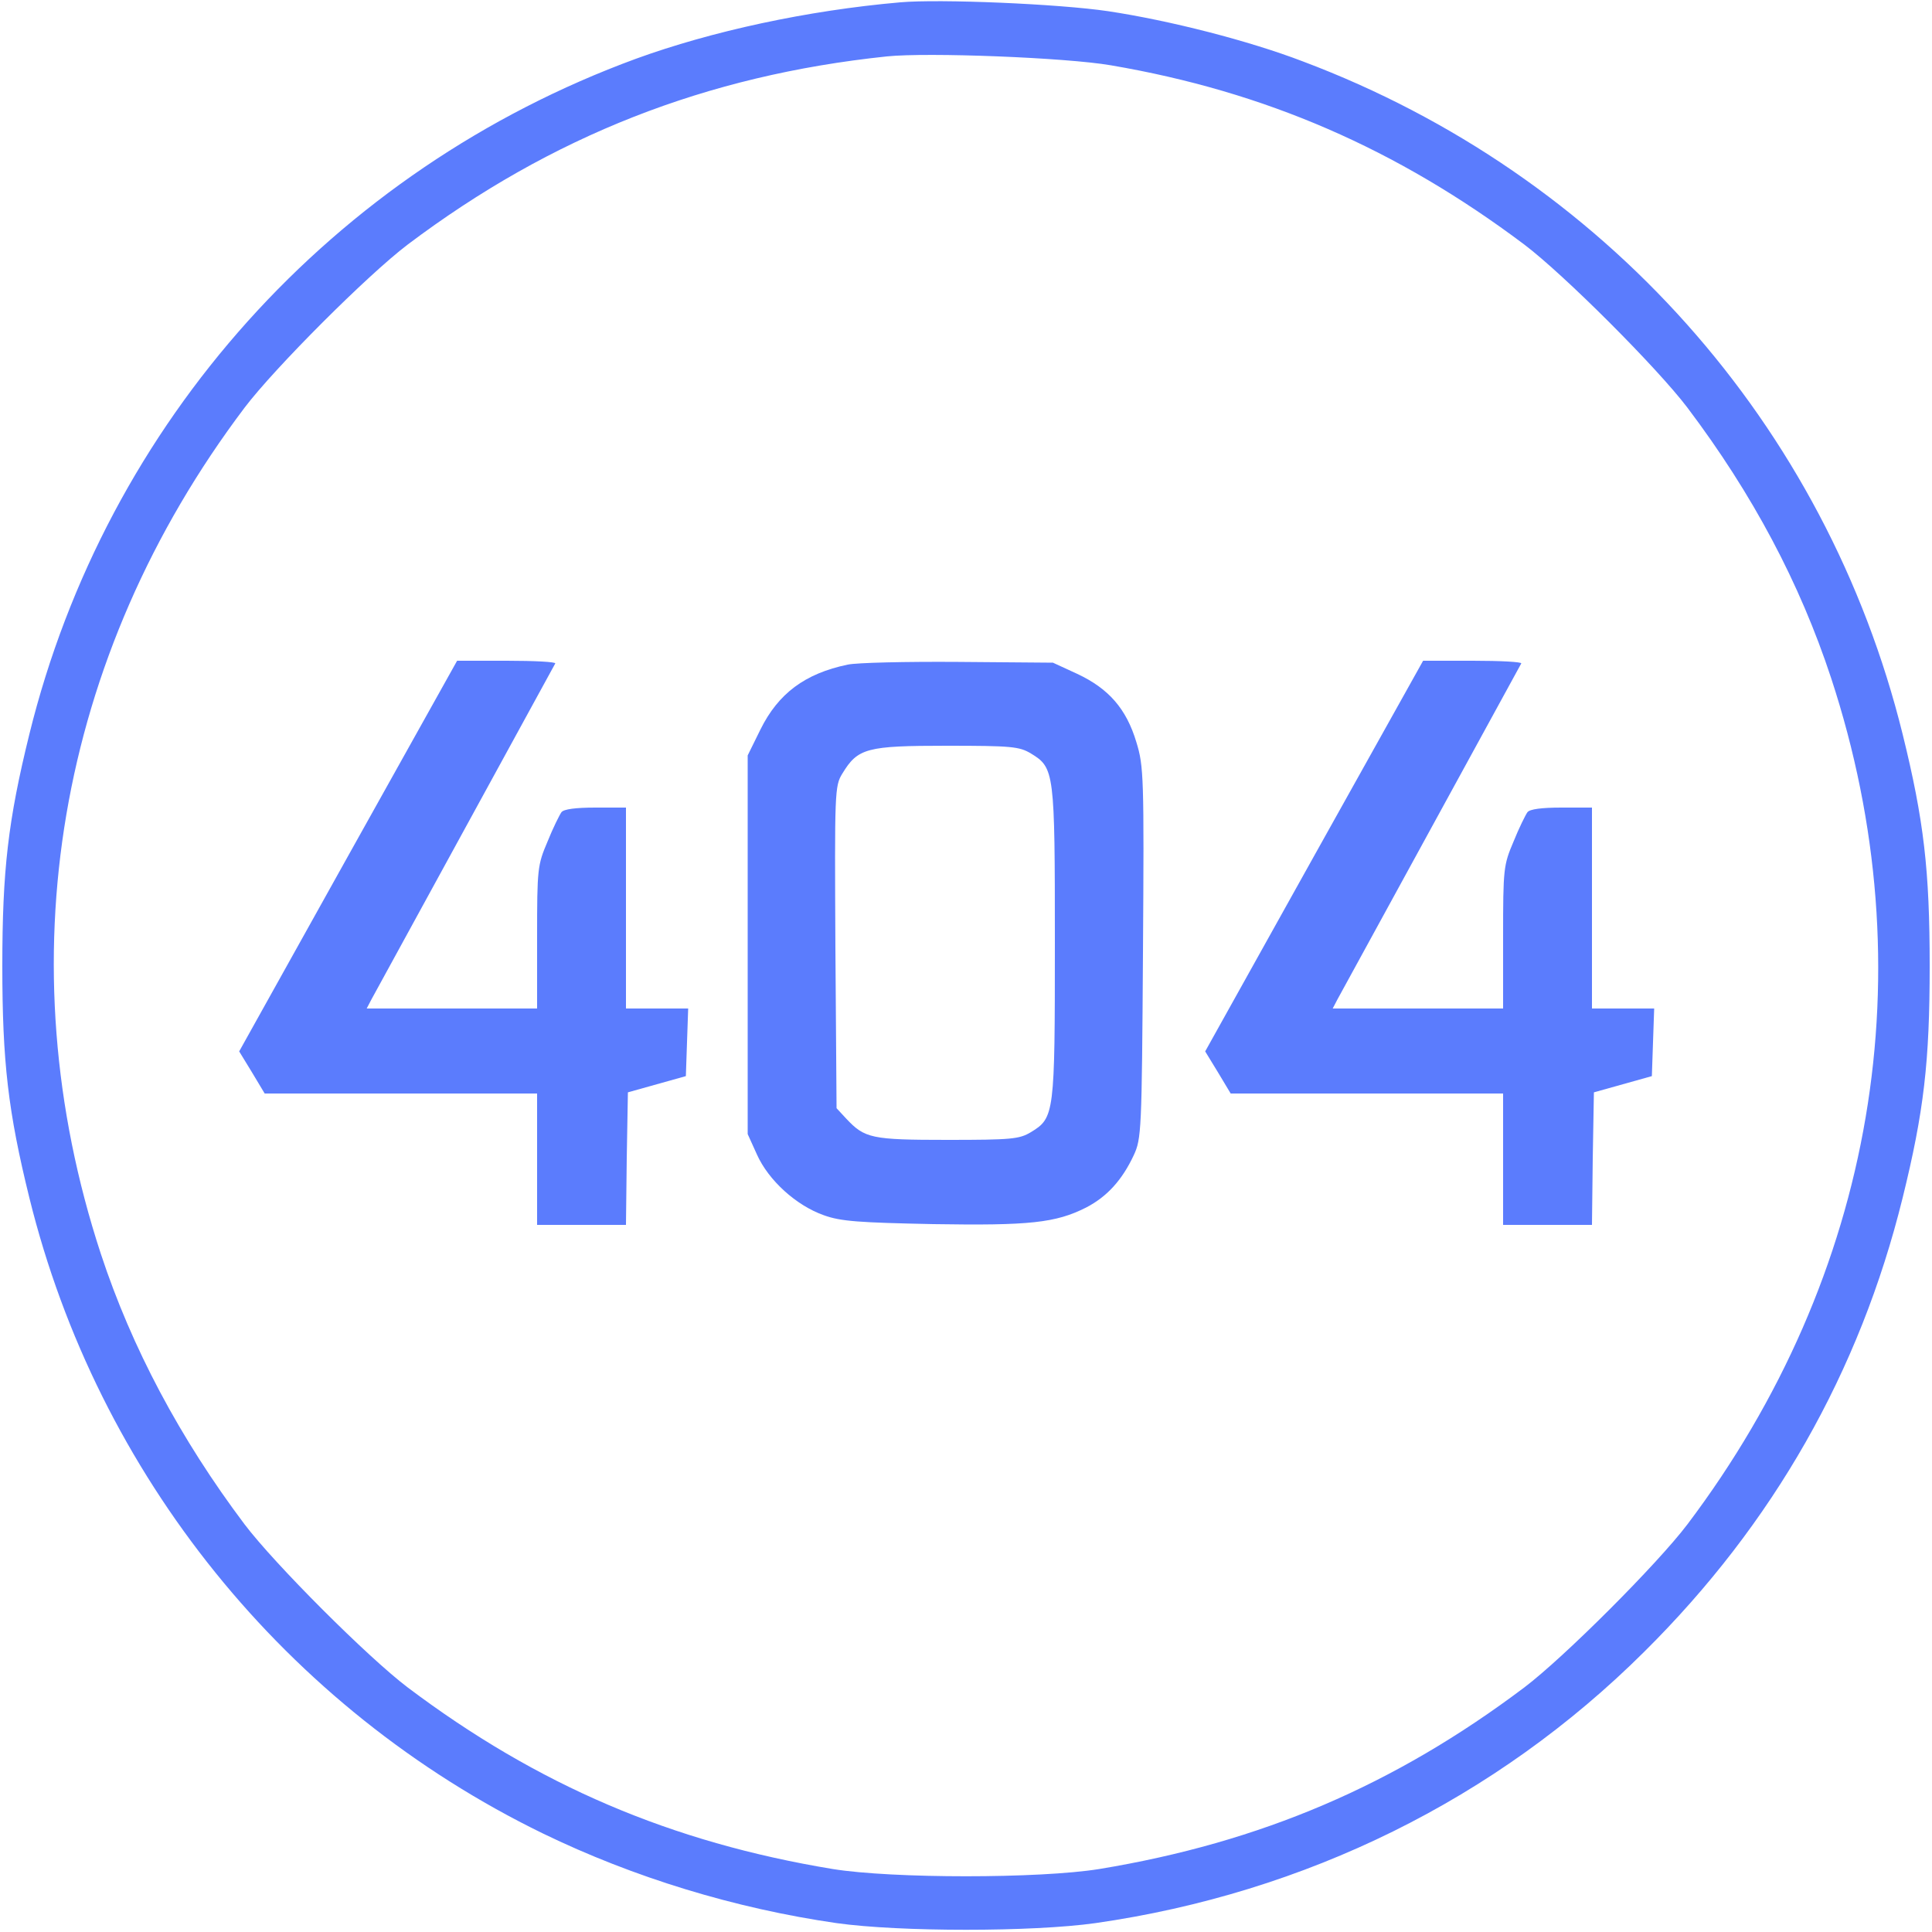 <?xml version="1.0" standalone="no"?>
<!DOCTYPE svg PUBLIC "-//W3C//DTD SVG 20010904//EN"
 "http://www.w3.org/TR/2001/REC-SVG-20010904/DTD/svg10.dtd">
<svg version="1.0" xmlns="http://www.w3.org/2000/svg"
 width="500pt" height="500pt" viewBox="0 0 500 500"
 preserveAspectRatio="xMidYMid meet">

<g transform="translate(0,500) scale(0.1,-0.1)"
fill="#5b7cfd" stroke="none">
<path d="M2330 4994 c-241 -21 -489 -75 -684 -146 -785 -288 -1371 -941 -1570
-1748 -55 -223 -70 -352 -70 -600 0 -248 15 -377 70 -600 177 -717 664 -1321
1329 -1645 235 -114 497 -194 760 -232 164 -23 506 -23 670 0 544 78 1037 321
1420 702 334 331 558 725 669 1175 55 223 70 352 70 600 0 248 -15 377 -70
600 -198 801 -774 1448 -1552 1741 -141 54 -345 106 -504 130 -128 19 -436 32
-538 23z m545 -163 c399 -68 740 -216 1070 -464 103 -78 344 -319 422 -422
169 -224 291 -454 372 -700 248 -755 114 -1546 -372 -2190 -78 -103 -319 -344
-422 -422 -336 -253 -682 -401 -1100 -470 -155 -25 -535 -25 -690 0 -418 69
-764 217 -1100 470 -103 78 -344 319 -422 422 -167 222 -292 457 -372 700
-248 756 -114 1546 372 2190 78 103 319 344 422 422 373 281 773 438 1240 487
106 11 464 -3 580 -23z"/>
<path d="M901 2785 l-282 -506 33 -54 33 -55 352 0 353 0 0 -170 0 -170 115 0
115 0 2 171 3 172 75 21 75 21 3 88 3 87 -81 0 -80 0 0 260 0 260 -79 0 c-51
0 -82 -4 -88 -12 -5 -7 -22 -41 -36 -76 -26 -61 -27 -70 -27 -248 l0 -184
-220 0 -221 0 12 23 c11 20 466 852 476 870 2 4 -54 7 -125 7 l-129 0 -282
-505z"/>
<path d="M2194 3280 c-111 -23 -180 -75 -226 -168 l-33 -67 0 -490 0 -490 24
-53 c30 -67 102 -132 173 -157 44 -16 91 -19 283 -23 249 -4 317 3 396 43 54
28 93 71 123 135 20 43 21 62 24 524 3 456 2 483 -17 545 -26 87 -72 139 -153
177 l-63 29 -245 2 c-135 1 -263 -2 -286 -7z m474 -230 c61 -37 62 -47 62
-490 0 -443 -1 -453 -62 -490 -30 -18 -50 -20 -216 -20 -197 0 -214 4 -262 55
l-25 27 -3 416 c-2 402 -2 418 18 450 40 66 63 72 270 72 168 0 188 -2 218
-20z"/>
<path d="M3401 2785 l-282 -506 33 -54 33 -55 352 0 353 0 0 -170 0 -170 115
0 115 0 2 171 3 172 75 21 75 21 3 88 3 87 -81 0 -80 0 0 260 0 260 -79 0
c-51 0 -82 -4 -88 -12 -5 -7 -22 -41 -36 -76 -26 -61 -27 -70 -27 -248 l0
-184 -220 0 -221 0 12 23 c11 20 466 852 476 870 2 4 -54 7 -125 7 l-129 0
-282 -505z"/>
</g>
</svg>
